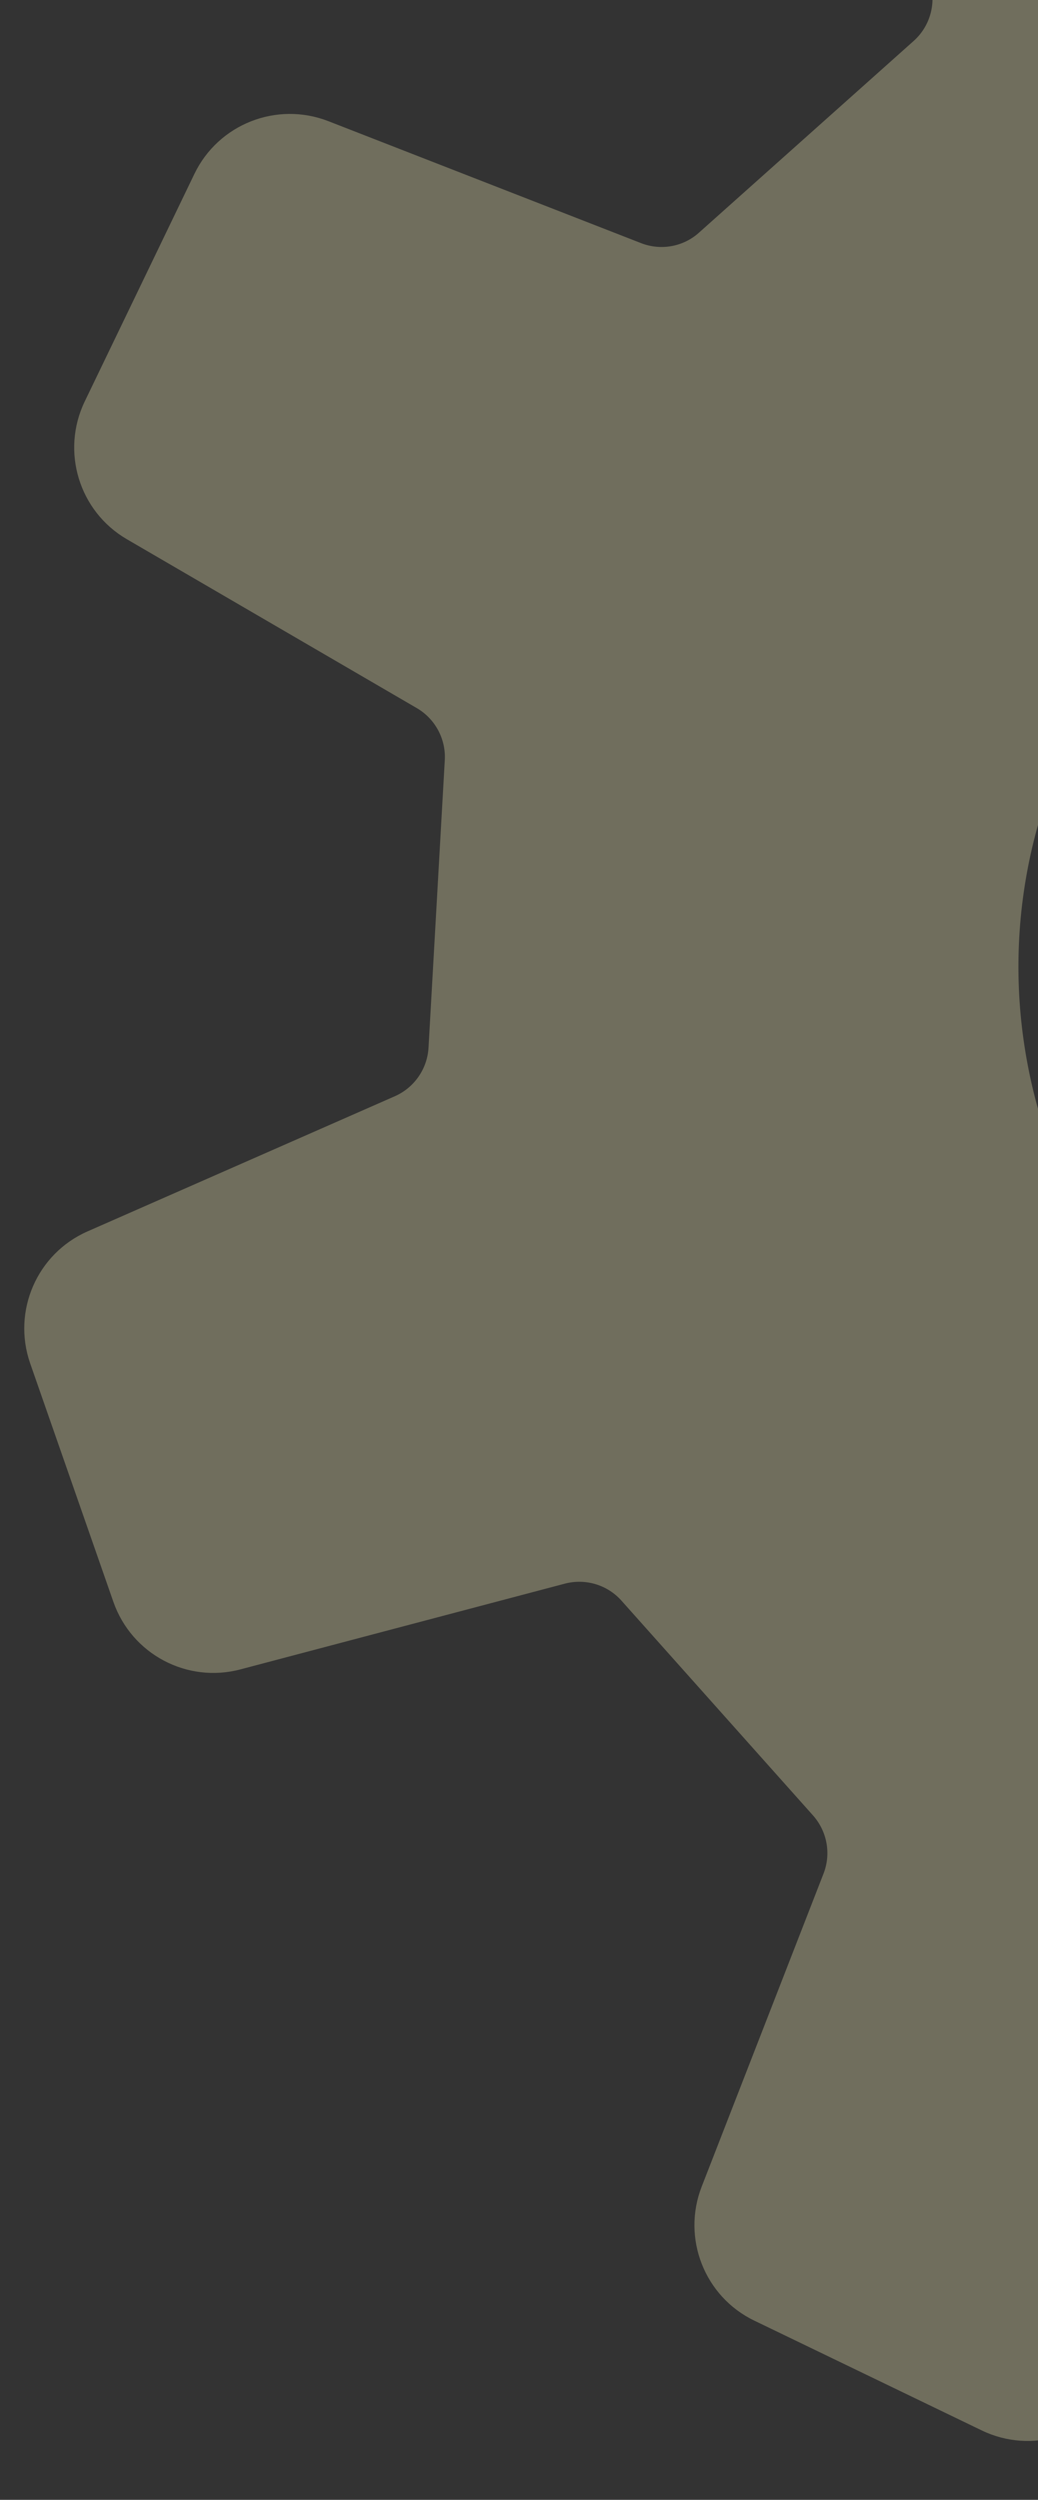 <?xml version="1.0" encoding="UTF-8" standalone="no"?><svg width='32' height='77' viewBox='0 0 32 77' fill='none' xmlns='http://www.w3.org/2000/svg'>
<rect x="0" y="0" width="32" height="77" fill="#333333" stroke="none"/>
<path d='M85.252 55.842C86.84 56.461 88.638 55.752 89.377 54.218L92.759 47.207C93.5 45.671 92.934 43.825 91.463 42.965L82.521 37.758C81.952 37.428 81.623 36.812 81.659 36.154L82.161 27.306C82.196 26.651 82.593 26.072 83.195 25.811L92.671 21.647C94.23 20.96 95.004 19.192 94.44 17.581L91.874 10.234C91.312 8.625 89.605 7.716 87.959 8.153L77.951 10.793C77.318 10.962 76.643 10.757 76.209 10.27L70.307 3.654C69.87 3.165 69.746 2.469 69.981 1.861L73.738 -7.777C74.358 -9.367 73.651 -11.163 72.116 -11.904L65.104 -15.286C63.568 -16.027 61.722 -15.461 60.864 -13.986L55.658 -5.047C55.329 -4.481 54.708 -4.147 54.054 -4.185L45.202 -4.685C44.548 -4.723 43.971 -5.122 43.706 -5.723L39.544 -15.198C38.861 -16.759 37.091 -17.527 35.479 -16.967L28.131 -14.401C26.522 -13.839 25.618 -12.134 26.05 -10.486L28.691 -0.478C28.856 0.154 28.655 0.827 28.165 1.263L21.552 7.163C21.065 7.604 20.37 7.726 19.763 7.489L10.12 3.731C8.53 3.115 6.734 3.821 5.993 5.357L2.612 12.366C1.872 13.902 2.436 15.75 3.909 16.608L12.854 21.814C13.416 22.143 13.752 22.766 13.712 23.419L13.211 32.267C13.175 32.922 12.772 33.501 12.175 33.765L2.699 37.929C1.141 38.613 0.37 40.382 0.93 41.994L3.496 49.342C4.061 50.953 5.766 51.857 7.413 51.42L17.418 48.778C18.052 48.614 18.725 48.815 19.161 49.306L25.064 55.919C25.5 56.41 25.627 57.101 25.387 57.714L21.632 67.352C21.013 68.94 21.718 70.74 23.254 71.48L30.266 74.862C31.802 75.603 33.649 75.035 34.506 73.562L39.709 64.622C40.042 64.054 40.662 63.723 41.317 63.759L50.168 64.261C50.82 64.295 51.402 64.7 51.663 65.296L55.827 74.772C56.51 76.332 58.282 77.105 59.891 76.543L67.239 73.977C68.852 73.414 69.753 71.707 69.32 70.062L66.679 60.054C66.514 59.422 66.716 58.746 67.207 58.311L73.819 52.41C74.31 51.975 74.999 51.846 75.612 52.084L85.252 55.842ZM40.613 44.449C36.697 42.56 33.749 39.259 32.314 35.156C30.882 31.047 31.132 26.631 33.022 22.712C34.911 18.796 38.213 15.848 42.317 14.417C46.424 12.981 50.842 13.235 54.758 15.124C58.677 17.014 61.623 20.312 63.055 24.42C64.49 28.523 64.239 32.942 62.35 36.858C60.46 40.777 57.16 43.722 53.053 45.158C48.948 46.59 44.532 46.339 40.613 44.449Z' fill='#FFF9BF' fill-opacity='0.3'/>
</svg>
